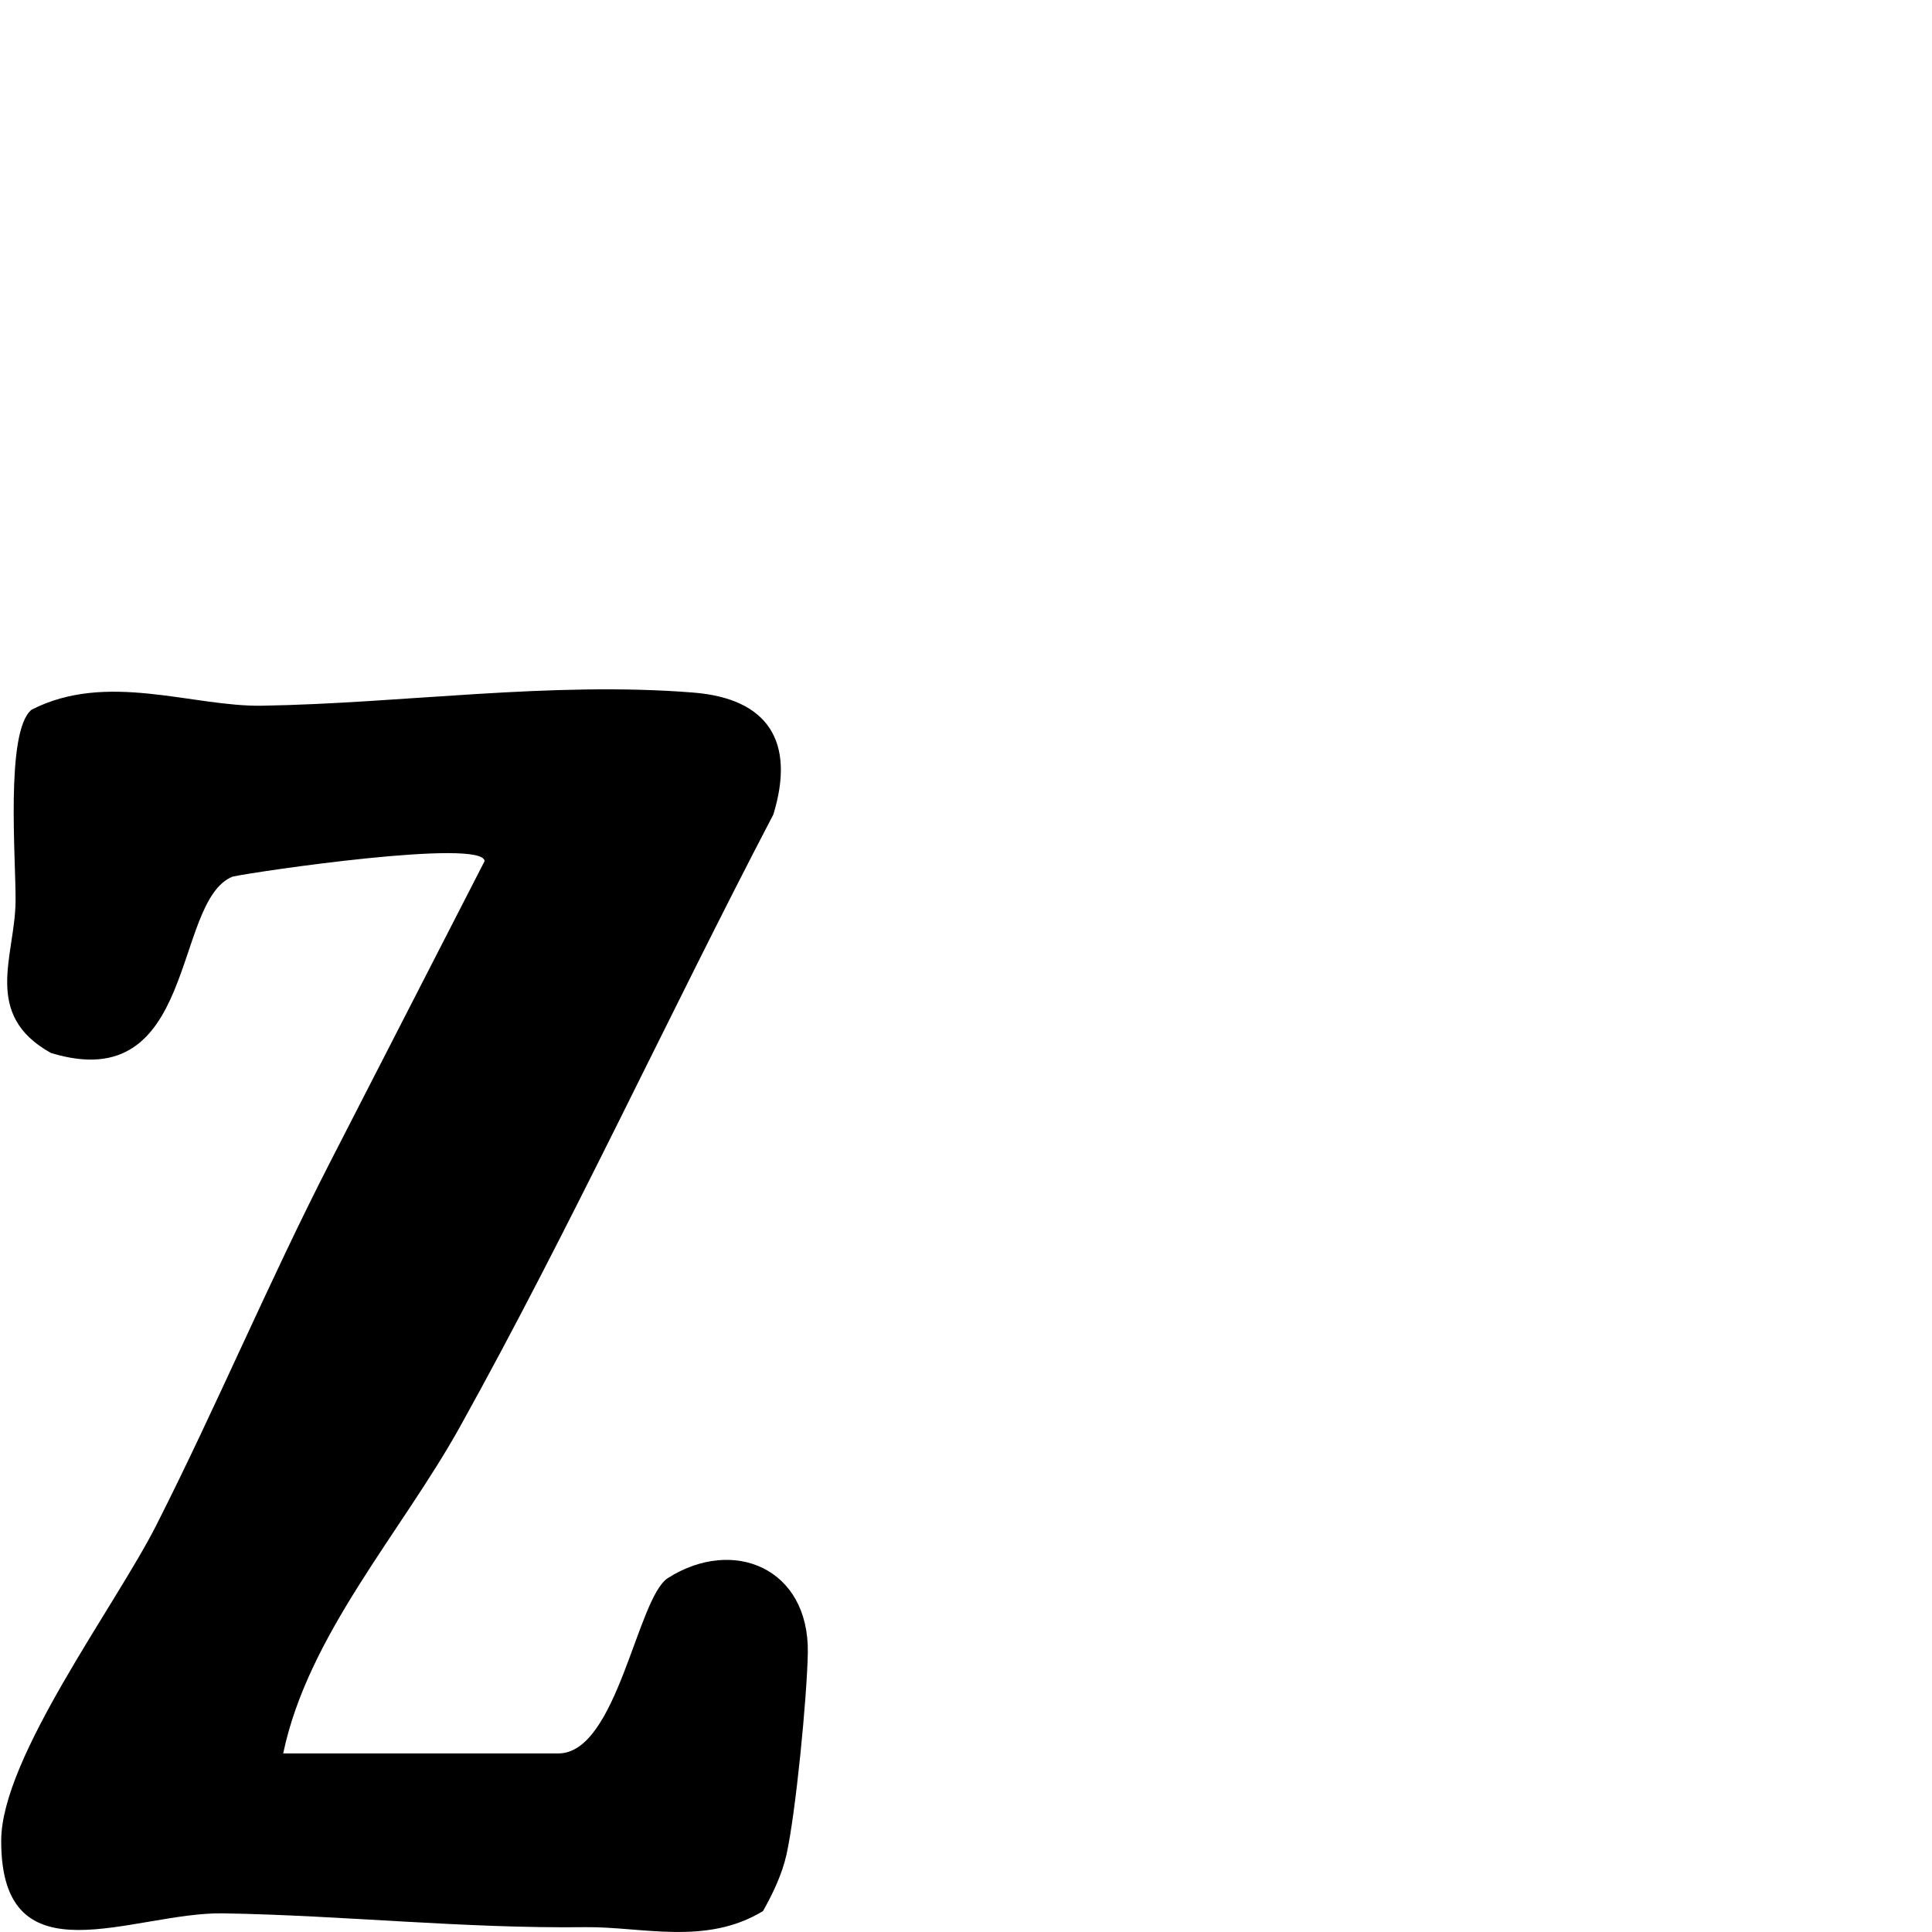 <?xml version="1.0" encoding="UTF-8"?>
<svg id="Layer_1" data-name="Layer 1" xmlns="http://www.w3.org/2000/svg" viewBox="0 0 144 144">
  <path d="M21.12,130.69h20.5c4.39,0,5.86-11.6,8.16-13.07,4.86-3.09,10.53-.76,10.43,5.57-.06,3.31-.9,11.94-1.59,15.04-.33,1.47-1.01,2.9-1.75,4.21-4.25,2.59-8.99,1.16-13.2,1.2-9.15.11-18.06-.88-27.03-1.03-6.73-.11-16.59,5.23-16.55-5.44.02-6.18,8.51-17.47,11.55-23.47,4.52-8.92,8.38-18.14,12.95-27.05l11.53-22.47c-.13-1.7-16.94.76-18.79,1.16-4.51,1.84-2.59,16.49-13.54,13.14-5.12-2.86-2.68-7.19-2.63-11.27.04-3.03-.79-12.69,1.19-14.31,5.61-2.88,11.96-.22,17.16-.3,10.49-.17,21.49-1.83,32.16-.98,5.57.44,7.64,3.65,5.97,9.09-7.9,15.12-15.07,30.73-23.36,45.64-4.36,7.85-11.32,15.5-13.17,24.33Z"/>
</svg>